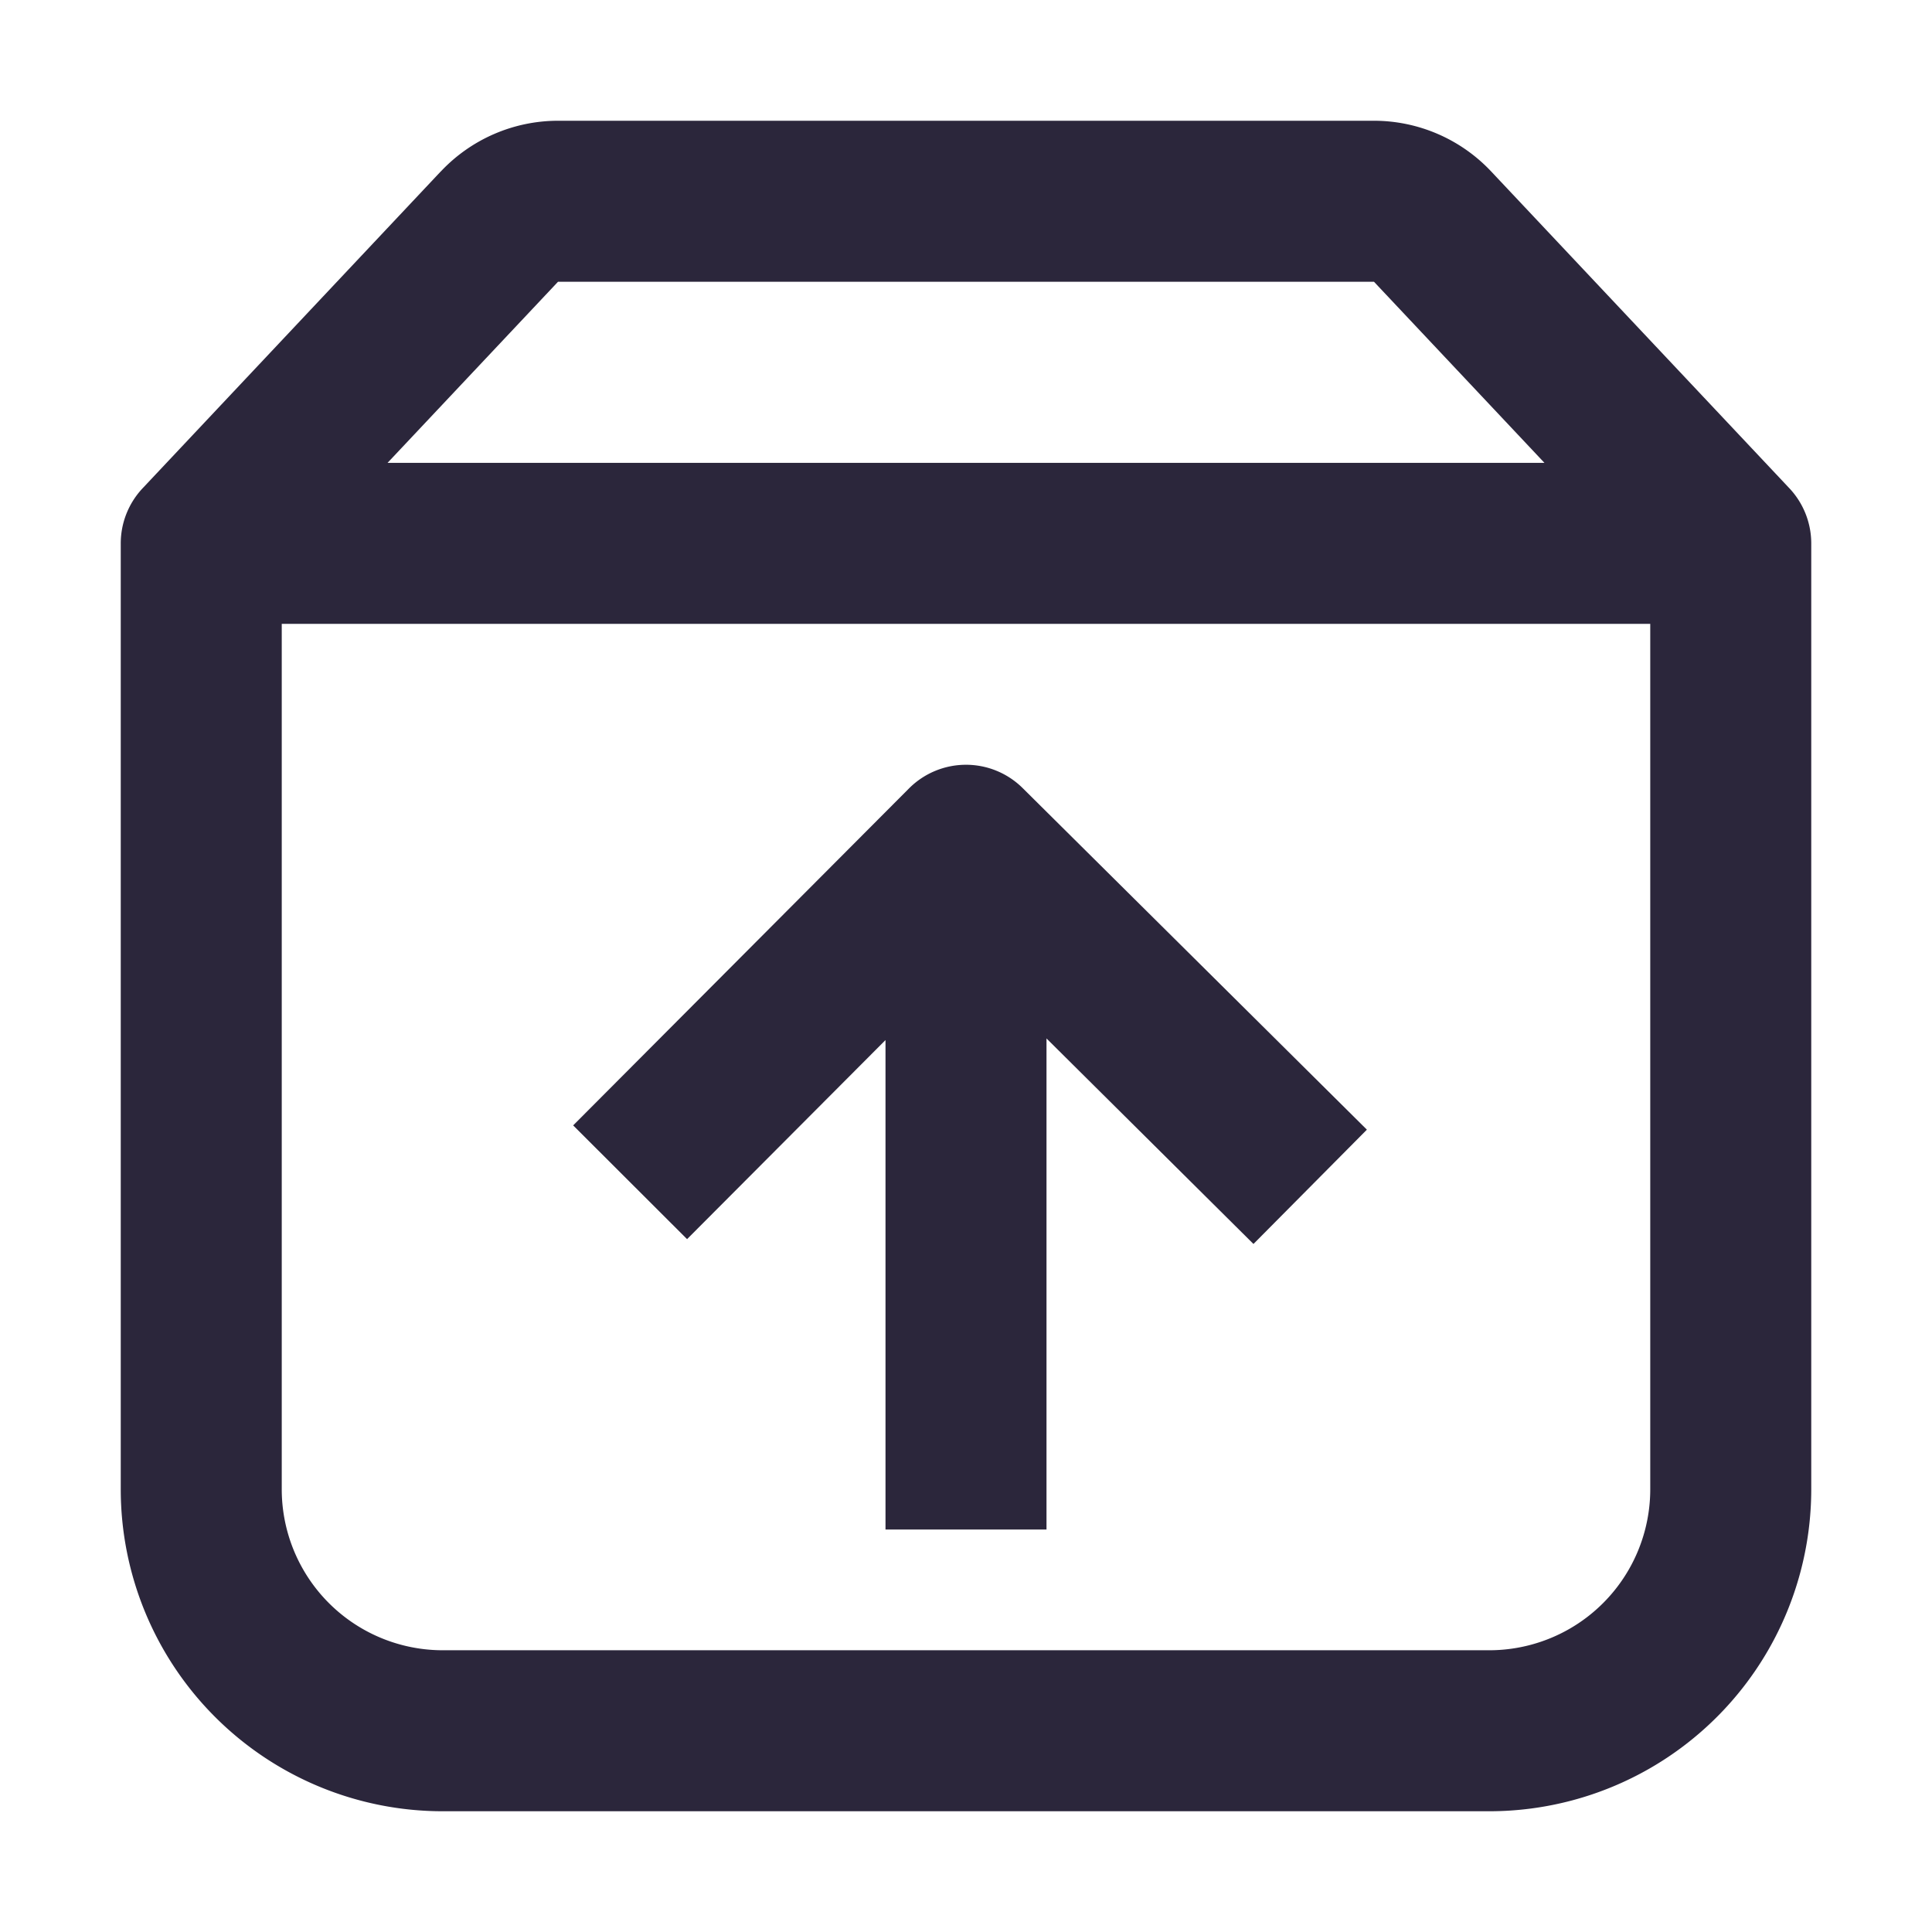 <svg xmlns="http://www.w3.org/2000/svg" fill="none" viewBox="0 0 24 24"><path fill="#2B263B" d="M5.476 2.13a2 2 0 0 1 1.456-.63h10.136a2 2 0 0 1 1.456.63l3.704 3.935a1 1 0 0 1 .272.692V18.5a4 4 0 0 1-4 4h-13a4 4 0 0 1-4-4V6.757a1 1 0 0 1 .272-.692l3.704-3.936ZM3.5 7.75V18.5a2 2 0 0 0 2 2h13a2 2 0 0 0 2-2V7.75h-17Zm15.686-2L17.068 3.5H6.932L4.814 5.75h14.372Zm-7.894 4.044a1 1 0 0 1 1.412-.004l4.276 4.243-1.409 1.42L13 12.9V19h-2v-6.08l-2.465 2.473L7.12 13.98l4.173-4.187Z" data-follow-fill="#2B263B"/></svg>